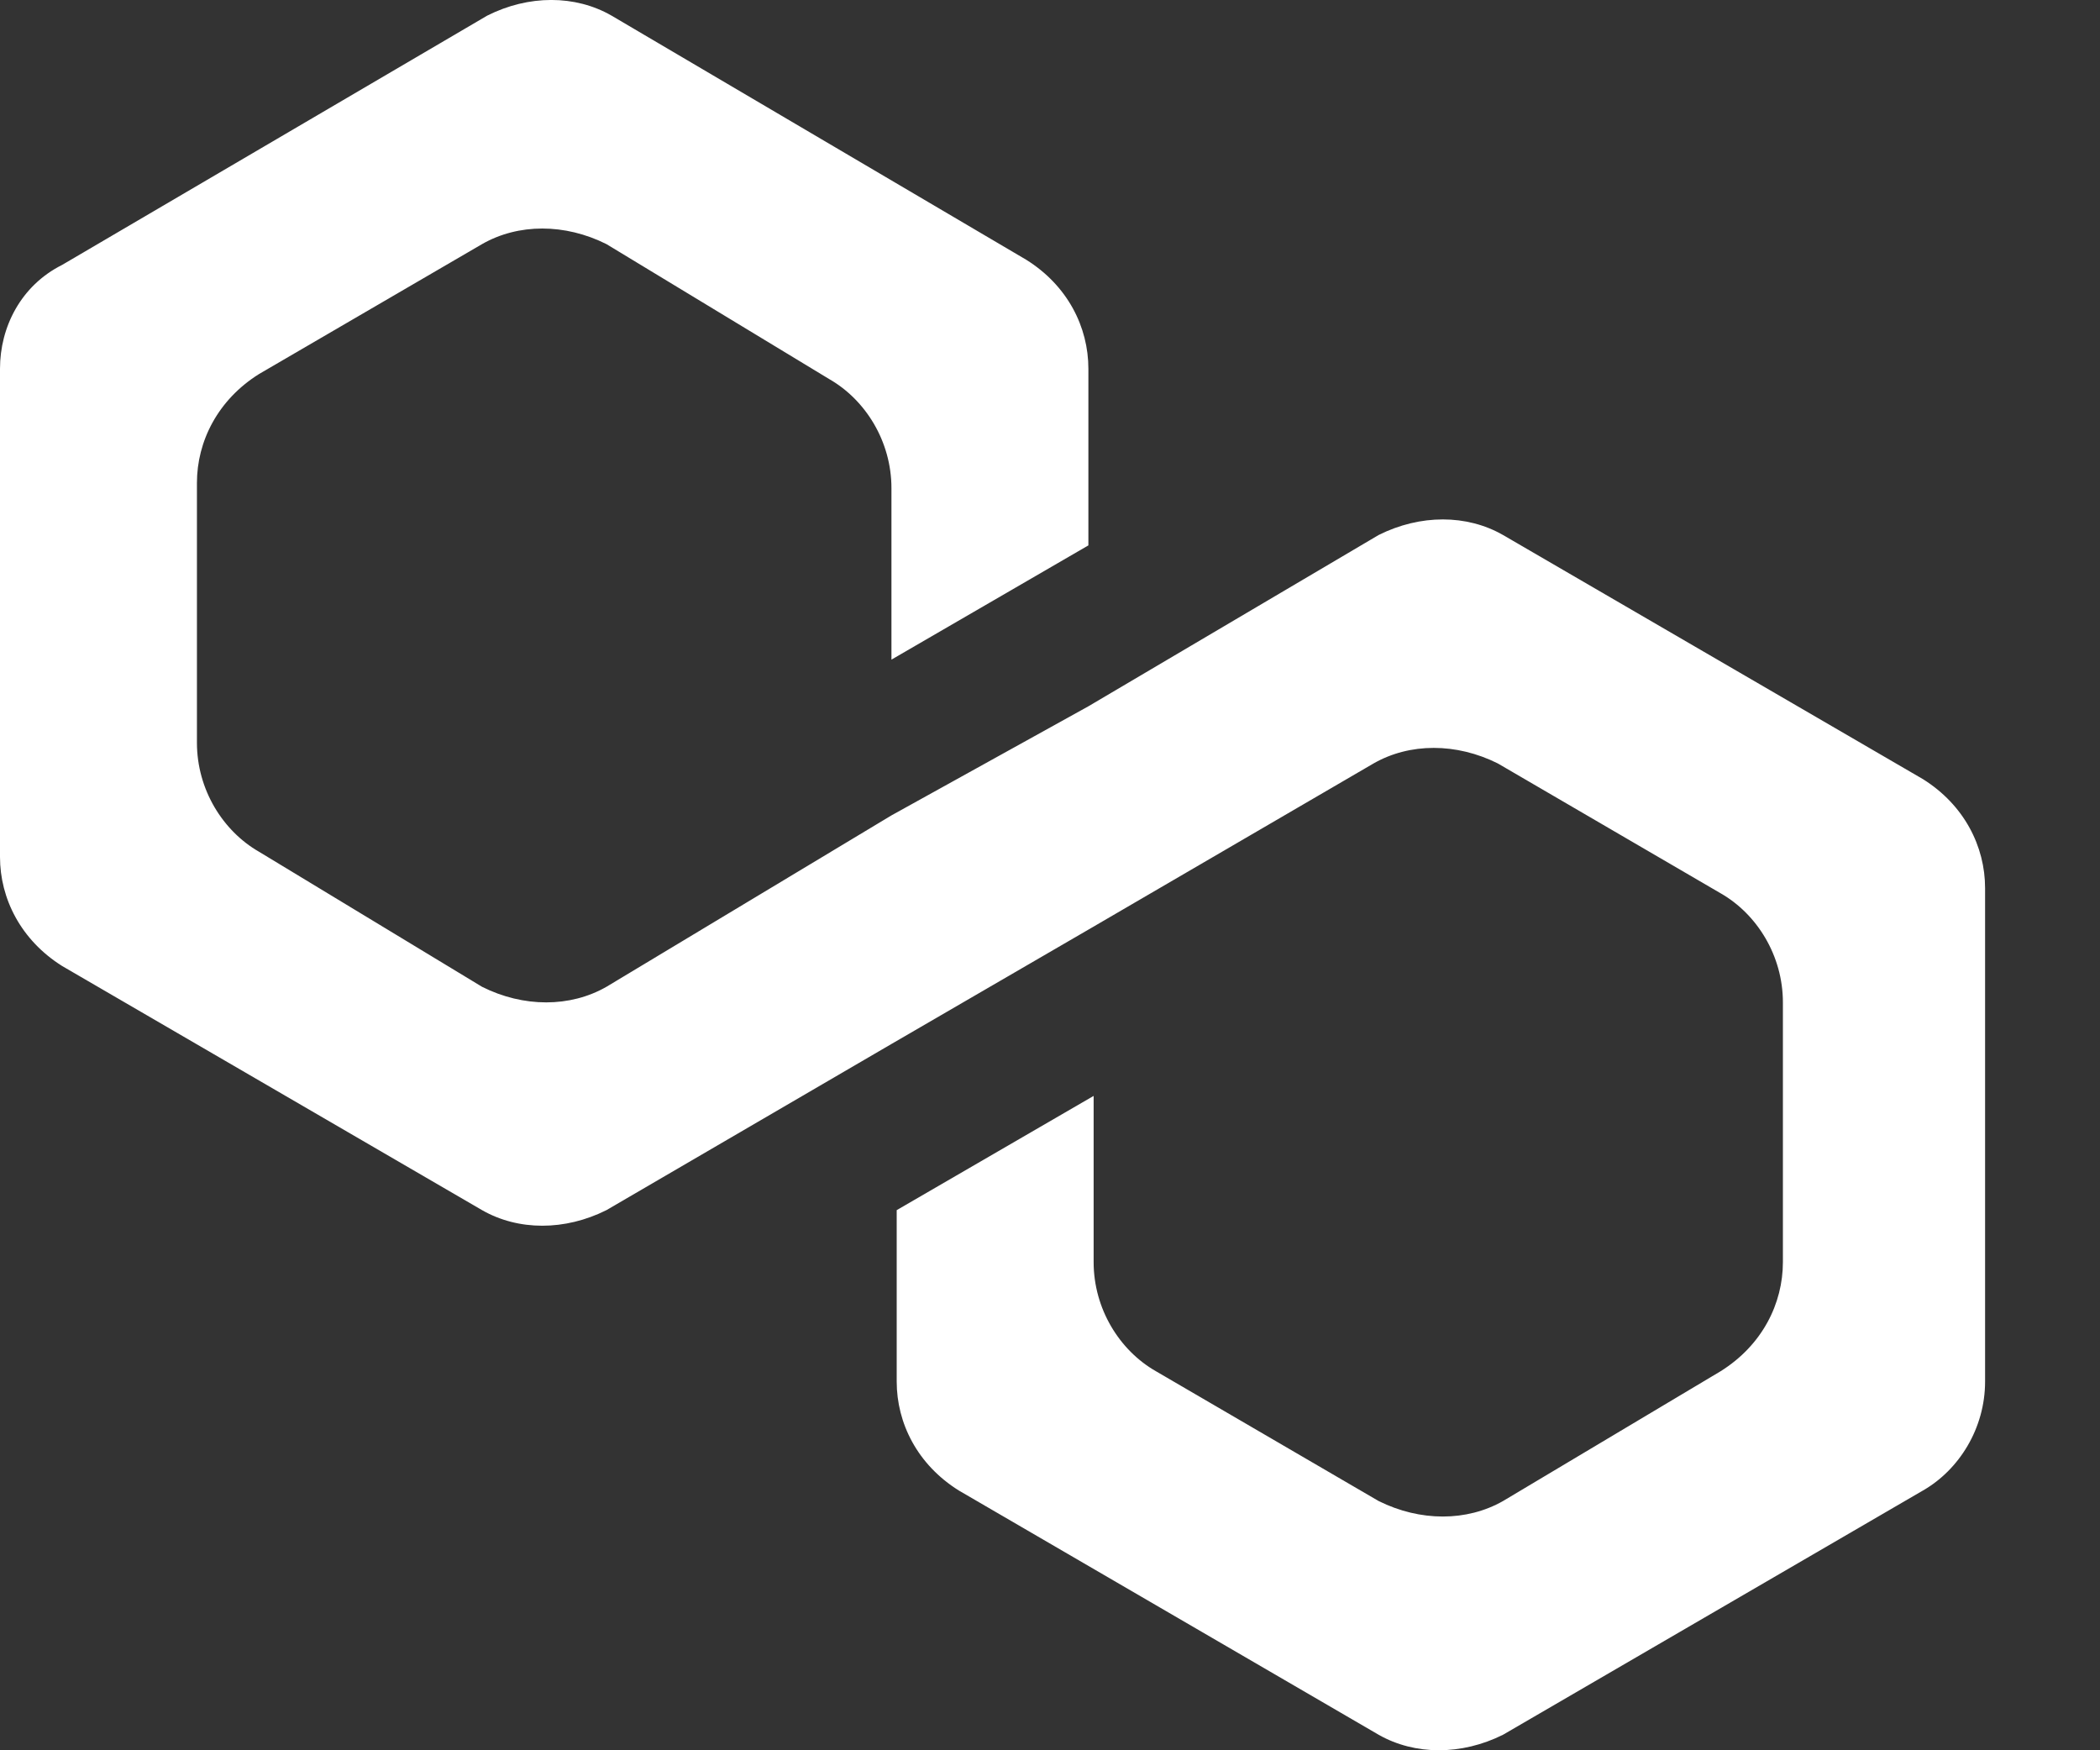 <svg width="18" height="15" viewBox="0 0 18 15" fill="none" xmlns="http://www.w3.org/2000/svg">
<rect x="0" y="0" width="18" height="15" fill="#333333" stroke="none"/>
<g clip-path="url(#clip0_627_1665)">
<path d="M12.883 4.585C12.572 4.407 12.173 4.407 11.817 4.585L9.329 6.053L7.641 6.988L5.198 8.457C4.887 8.635 4.487 8.635 4.132 8.457L2.221 7.3C1.91 7.122 1.688 6.766 1.688 6.365V4.139C1.688 3.783 1.866 3.427 2.221 3.205L4.132 2.092C4.443 1.914 4.842 1.914 5.198 2.092L7.108 3.249C7.419 3.427 7.641 3.783 7.641 4.184V5.653L9.329 4.674V3.16C9.329 2.804 9.152 2.448 8.796 2.226L5.242 0.134C4.931 -0.045 4.531 -0.045 4.176 0.134L0.533 2.27C0.178 2.448 0 2.804 0 3.16V7.344C0 7.7 0.178 8.056 0.533 8.279L4.132 10.371C4.443 10.549 4.842 10.549 5.198 10.371L7.641 8.947L9.329 7.967L11.773 6.543C12.084 6.365 12.483 6.365 12.839 6.543L14.749 7.656C15.06 7.834 15.282 8.19 15.282 8.591V10.816C15.282 11.172 15.105 11.528 14.749 11.751L12.883 12.864C12.572 13.041 12.173 13.041 11.817 12.864L9.907 11.751C9.596 11.573 9.374 11.217 9.374 10.816V9.392L7.686 10.371V11.84C7.686 12.196 7.863 12.552 8.219 12.774L11.817 14.867C12.128 15.044 12.528 15.044 12.883 14.867L16.482 12.774C16.793 12.596 17.015 12.24 17.015 11.84V7.611C17.015 7.255 16.837 6.899 16.482 6.677L12.883 4.585Z" fill="white"/>
</g>
<defs>
<clipPath id="clip0_627_1665">
<rect width="17.015" height="15" fill="white"/>
</clipPath>
</defs>
</svg>
